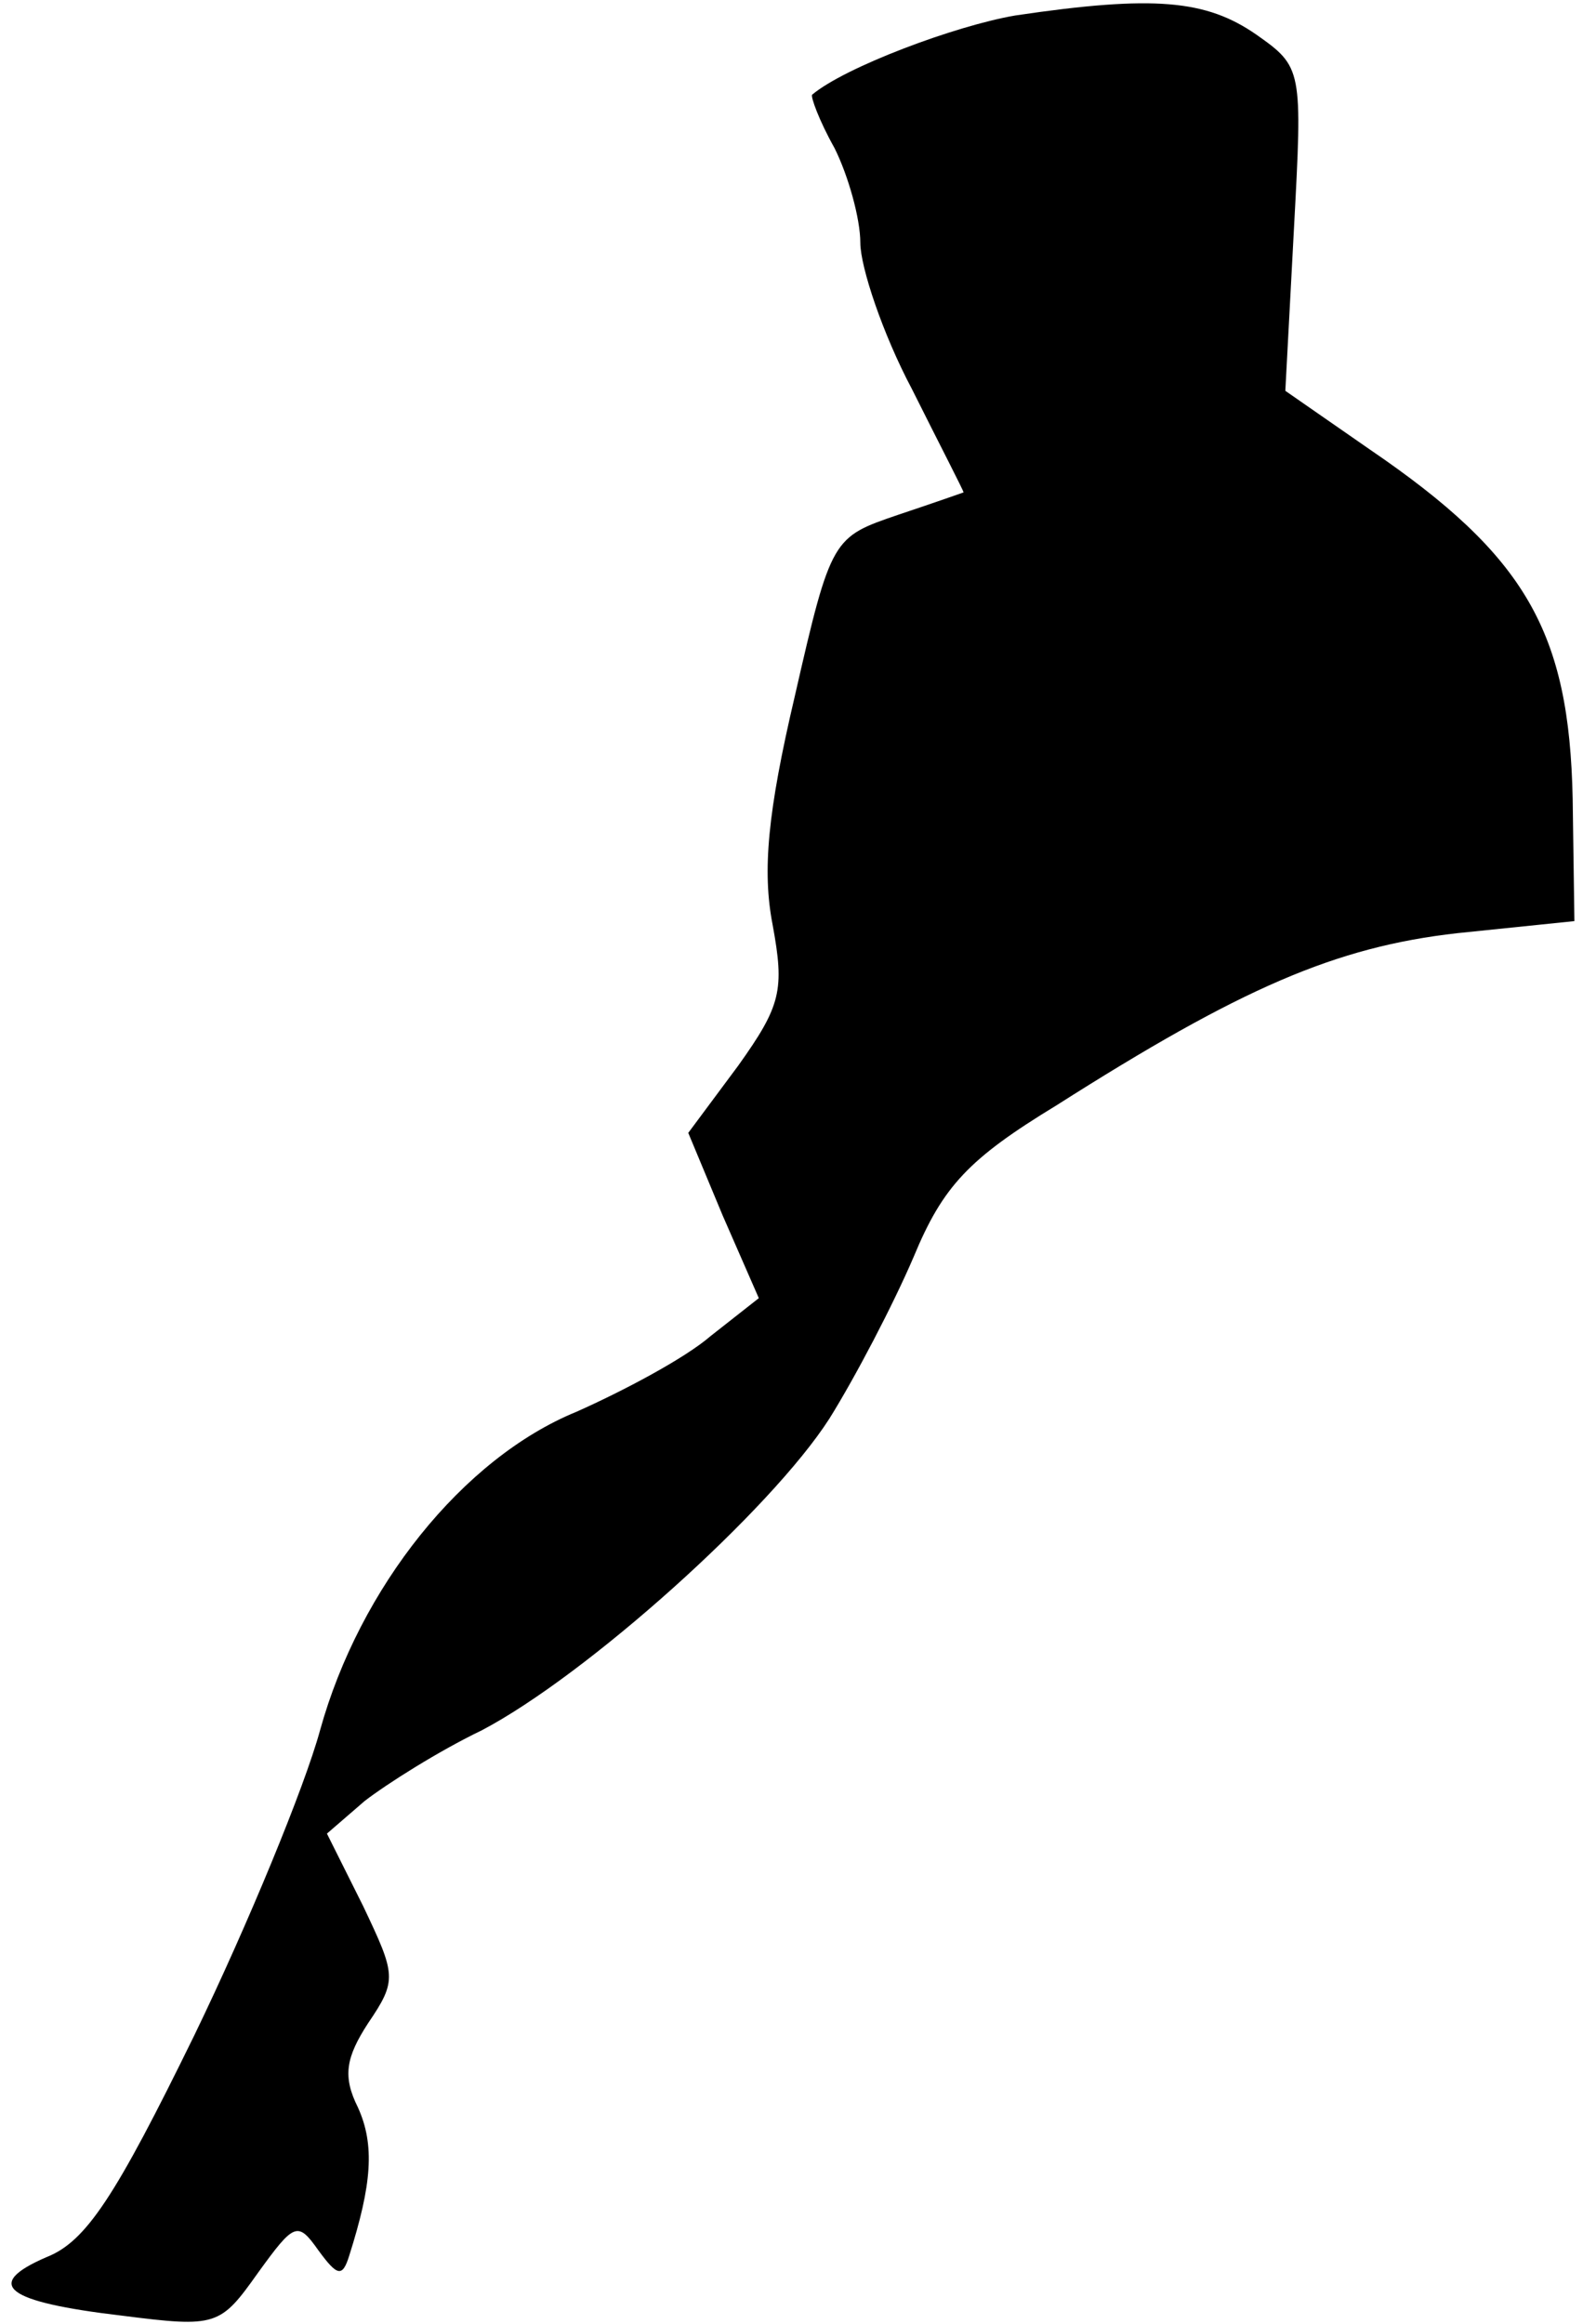 <?xml version="1.0" standalone="no"?>
<!DOCTYPE svg PUBLIC "-//W3C//DTD SVG 20010904//EN"
 "http://www.w3.org/TR/2001/REC-SVG-20010904/DTD/svg10.dtd">
<svg version="1.0" xmlns="http://www.w3.org/2000/svg"
 width="92pt" height="135pt" viewBox="0 0 92 135"
 preserveAspectRatio="xMidYMid meet">
<g transform="translate(0,135) scale(0.1,-0.1)"
fill="#000000" stroke="none">
<path fill="#000000" stroke="none" d="M590 1341 c-35 -6 -99 -30 -118 -46 -1
-1 4 -15 13 -31 8 -16 15 -41 15 -55 0 -14 13 -53 30 -85 16 -32 30 -59 30
-60 0 0 -17 -6 -38 -13 -38 -13 -39 -13 -60 -105 -16 -68 -19 -102 -13 -133 7
-38 5 -47 -20 -82 l-29 -39 20 -48 21 -48 -28 -22 c-15 -13 -51 -32 -78 -44
-66 -27 -126 -102 -149 -185 -9 -33 -42 -113 -73 -177 -46 -94 -63 -120 -86
-129 -37 -16 -24 -26 44 -34 55 -7 57 -6 79 25 21 29 23 30 35 13 11 -15 14
-16 18 -3 13 41 15 64 5 86 -9 18 -7 29 6 49 17 25 16 28 -3 68 l-21 42 22 19
c13 10 43 29 68 41 61 32 168 128 202 181 15 24 37 66 49 94 17 41 32 57 83
88 107 68 162 92 233 100 l68 7 -1 71 c-2 97 -27 141 -118 203 l-49 34 5 94
c5 93 5 94 -22 113 -29 20 -59 23 -140 11z"/>
</g>
</svg>
